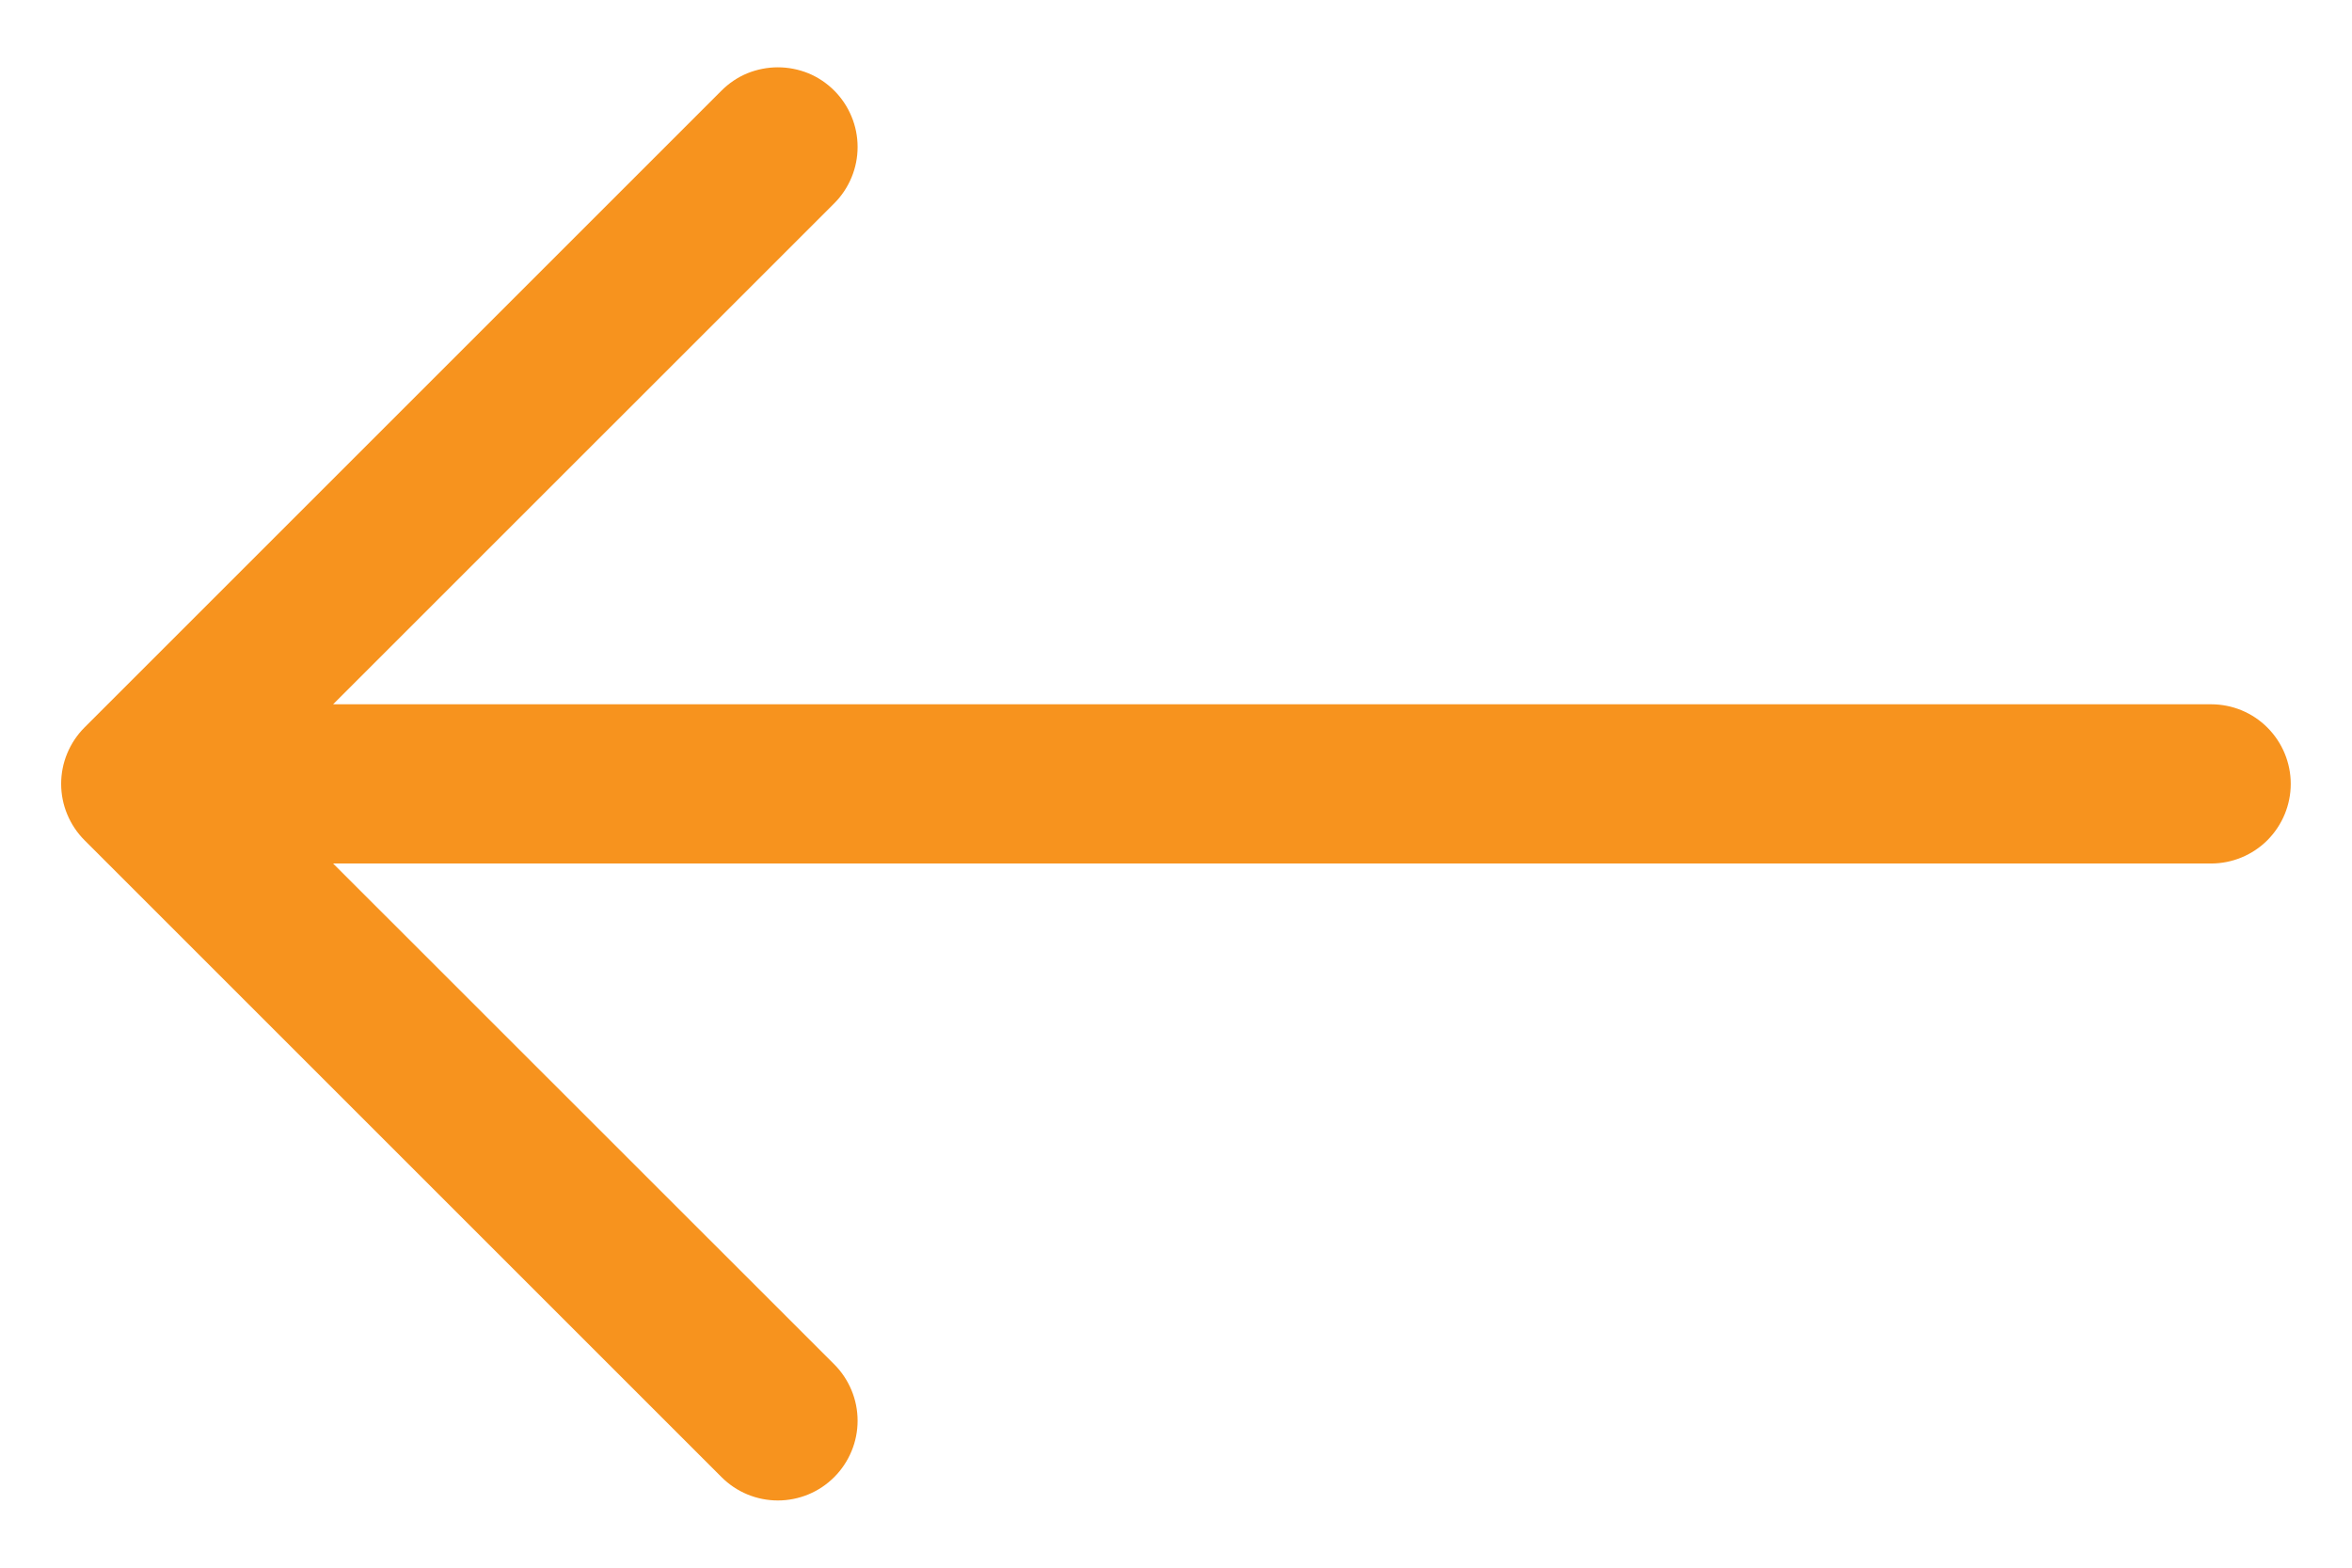 <svg width="24" height="16" viewbox="0 0 24 16" fill="none" xmlns="http://www.w3.org/2000/svg">
<path fill-rule="evenodd" clip-rule="evenodd" d="M23.375 8C23.375 7.785 23.289 7.578 23.137 7.426C22.985 7.273 22.778 7.188 22.562 7.188H3.399L8.513 2.075C8.588 2 8.648 1.91 8.689 1.811C8.73 1.713 8.751 1.607 8.751 1.5C8.751 1.393 8.73 1.287 8.689 1.189C8.648 1.09 8.588 1 8.513 0.925C8.437 0.849 8.348 0.789 8.249 0.748C8.15 0.708 8.044 0.687 7.937 0.687C7.831 0.687 7.725 0.708 7.626 0.748C7.527 0.789 7.438 0.849 7.362 0.925L0.862 7.425C0.787 7.5 0.727 7.59 0.686 7.689C0.645 7.787 0.624 7.893 0.624 8C0.624 8.107 0.645 8.213 0.686 8.311C0.727 8.41 0.787 8.5 0.862 8.575L7.362 15.075C7.438 15.151 7.527 15.211 7.626 15.252C7.725 15.293 7.831 15.314 7.937 15.314C8.044 15.314 8.15 15.293 8.249 15.252C8.348 15.211 8.437 15.151 8.513 15.075C8.588 15 8.648 14.91 8.689 14.811C8.73 14.713 8.751 14.607 8.751 14.5C8.751 14.393 8.73 14.287 8.689 14.189C8.648 14.09 8.588 14 8.513 13.925L3.399 8.813H22.562C22.778 8.813 22.985 8.727 23.137 8.575C23.289 8.422 23.375 8.216 23.375 8Z" fill="#F7931E"/>
</svg>
